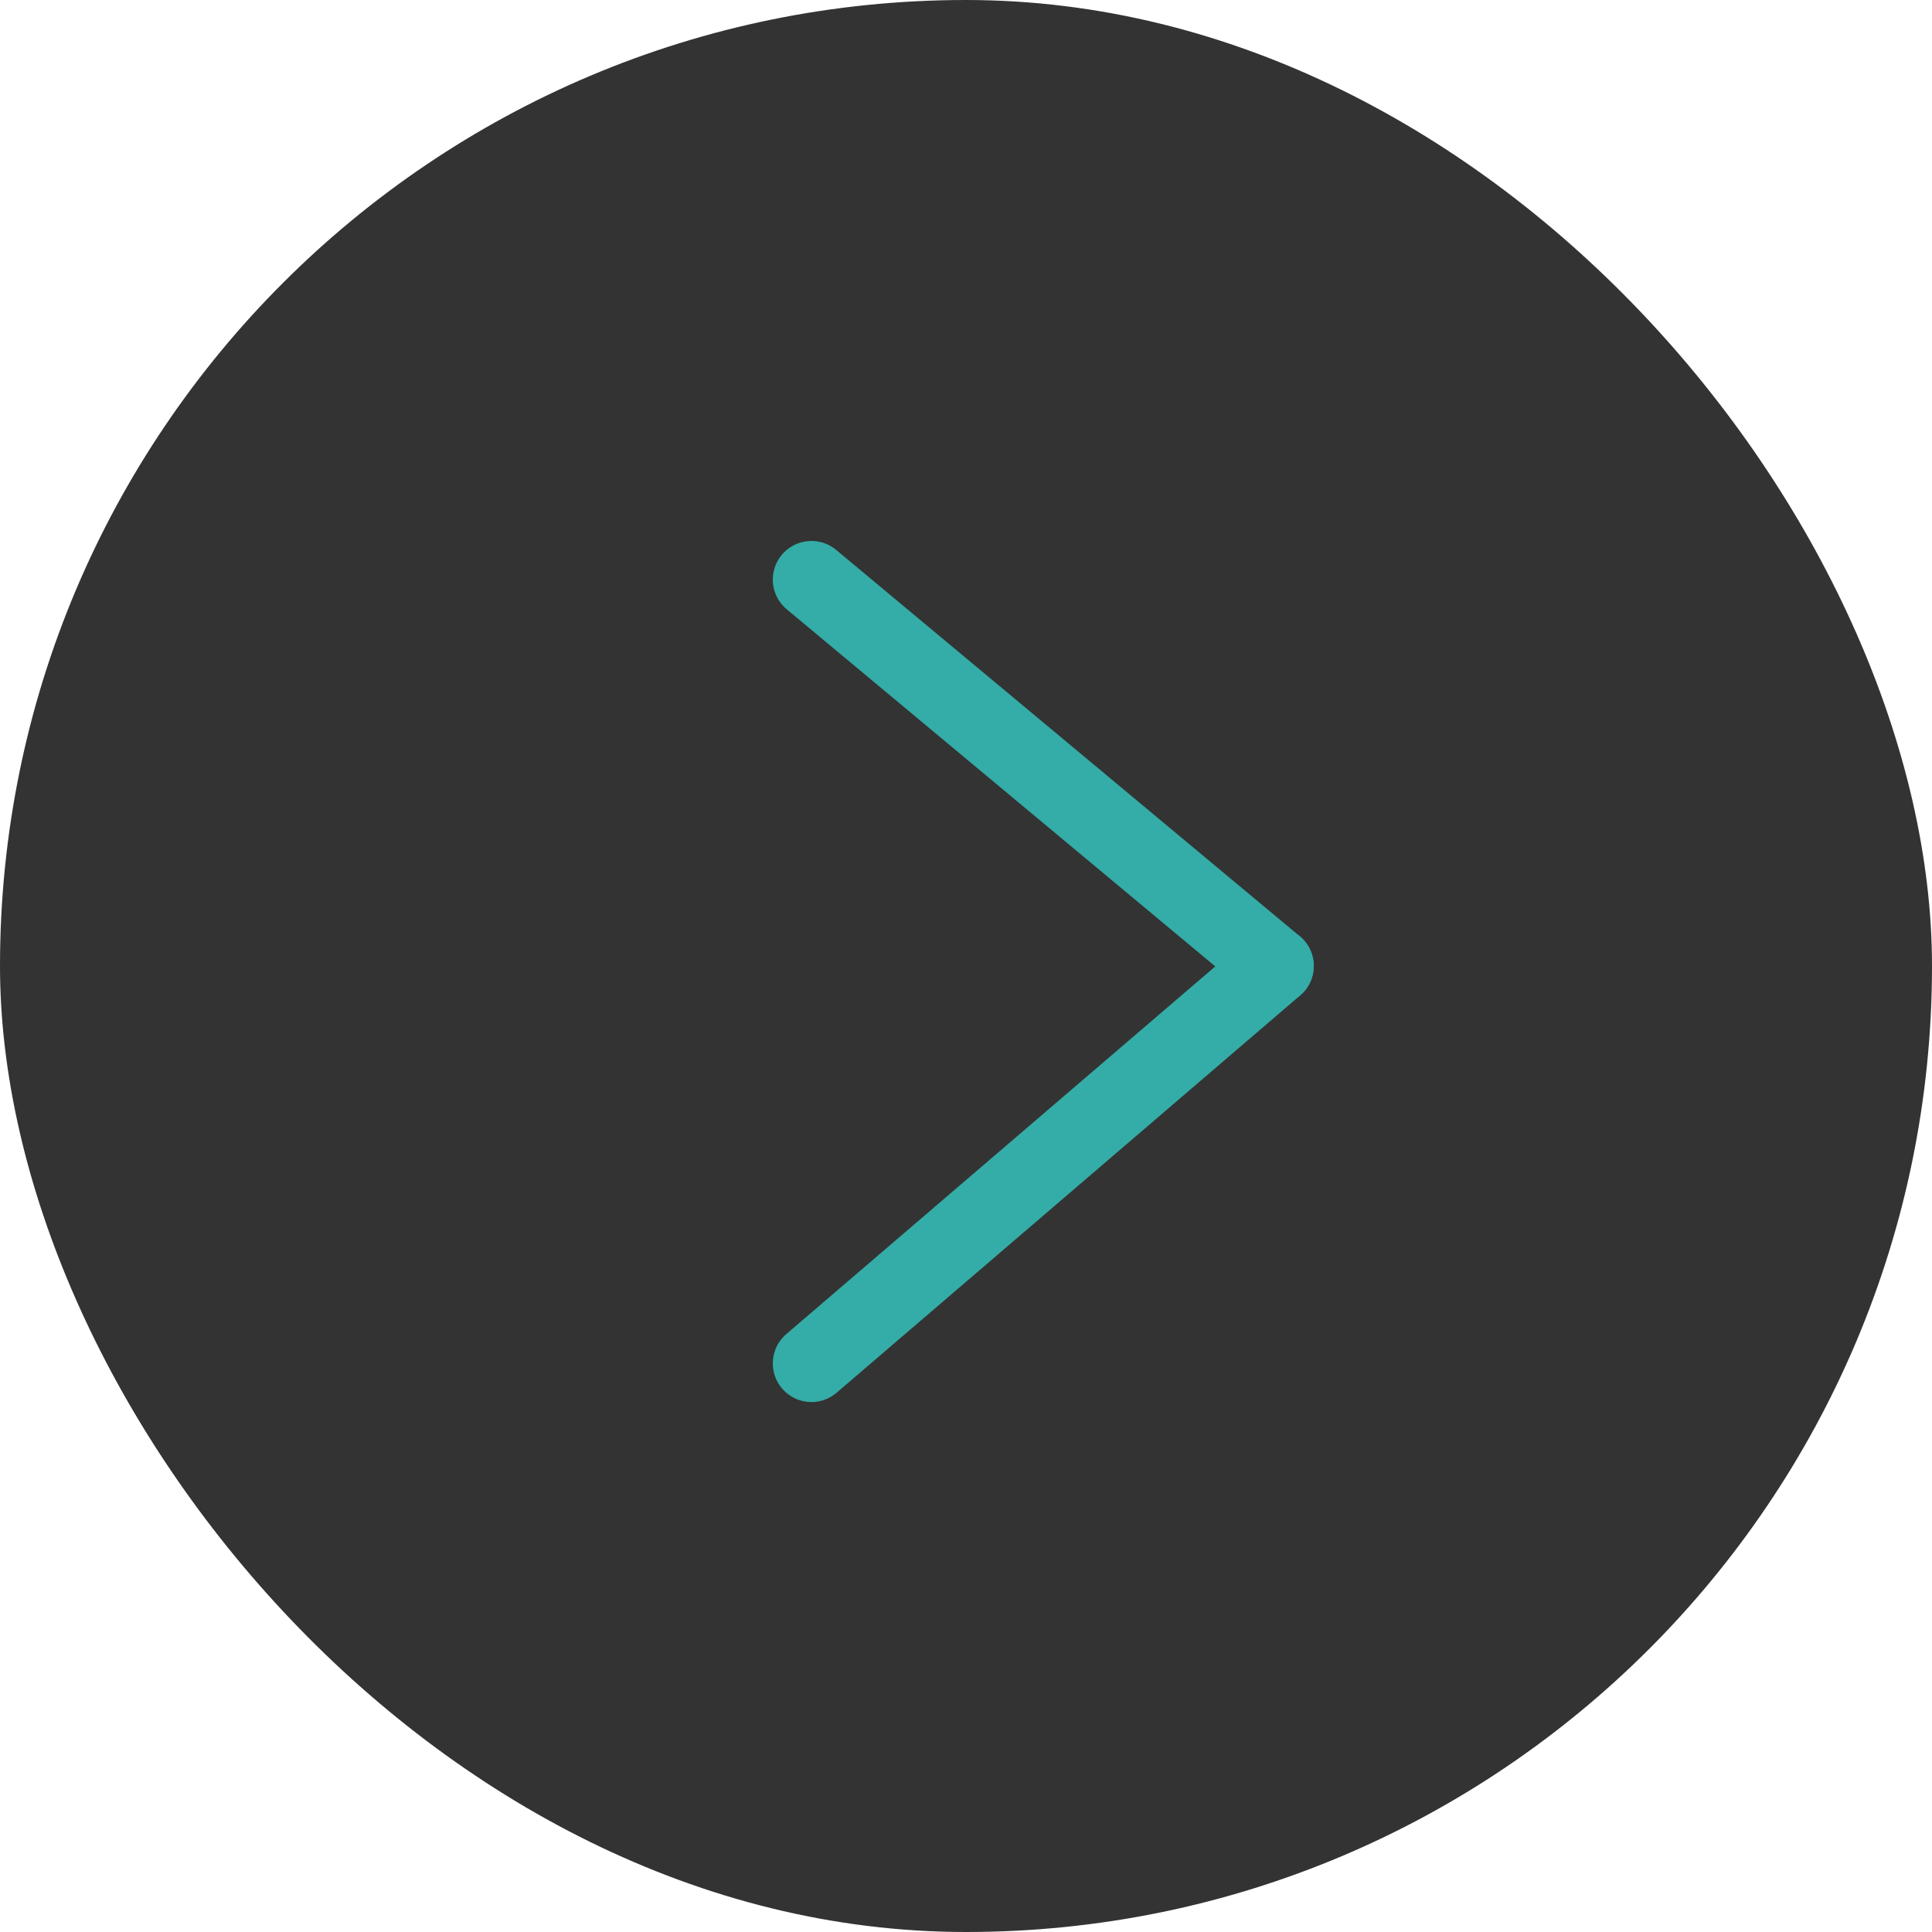 <svg width="50" height="50" viewBox="0 0 50 50" fill="none" xmlns="http://www.w3.org/2000/svg">
<rect width="50" height="50" rx="25" fill="black" fill-opacity="0.8"/>
<path d="M21 15L26.2 19.333L33 25" stroke="#34aca7" stroke-width="2" stroke-linecap="round" stroke-linejoin="round"/>
<path d="M21 35.285L33 25" stroke="#34aca7" stroke-width="2" stroke-linecap="round" stroke-linejoin="round"/>
</svg>
